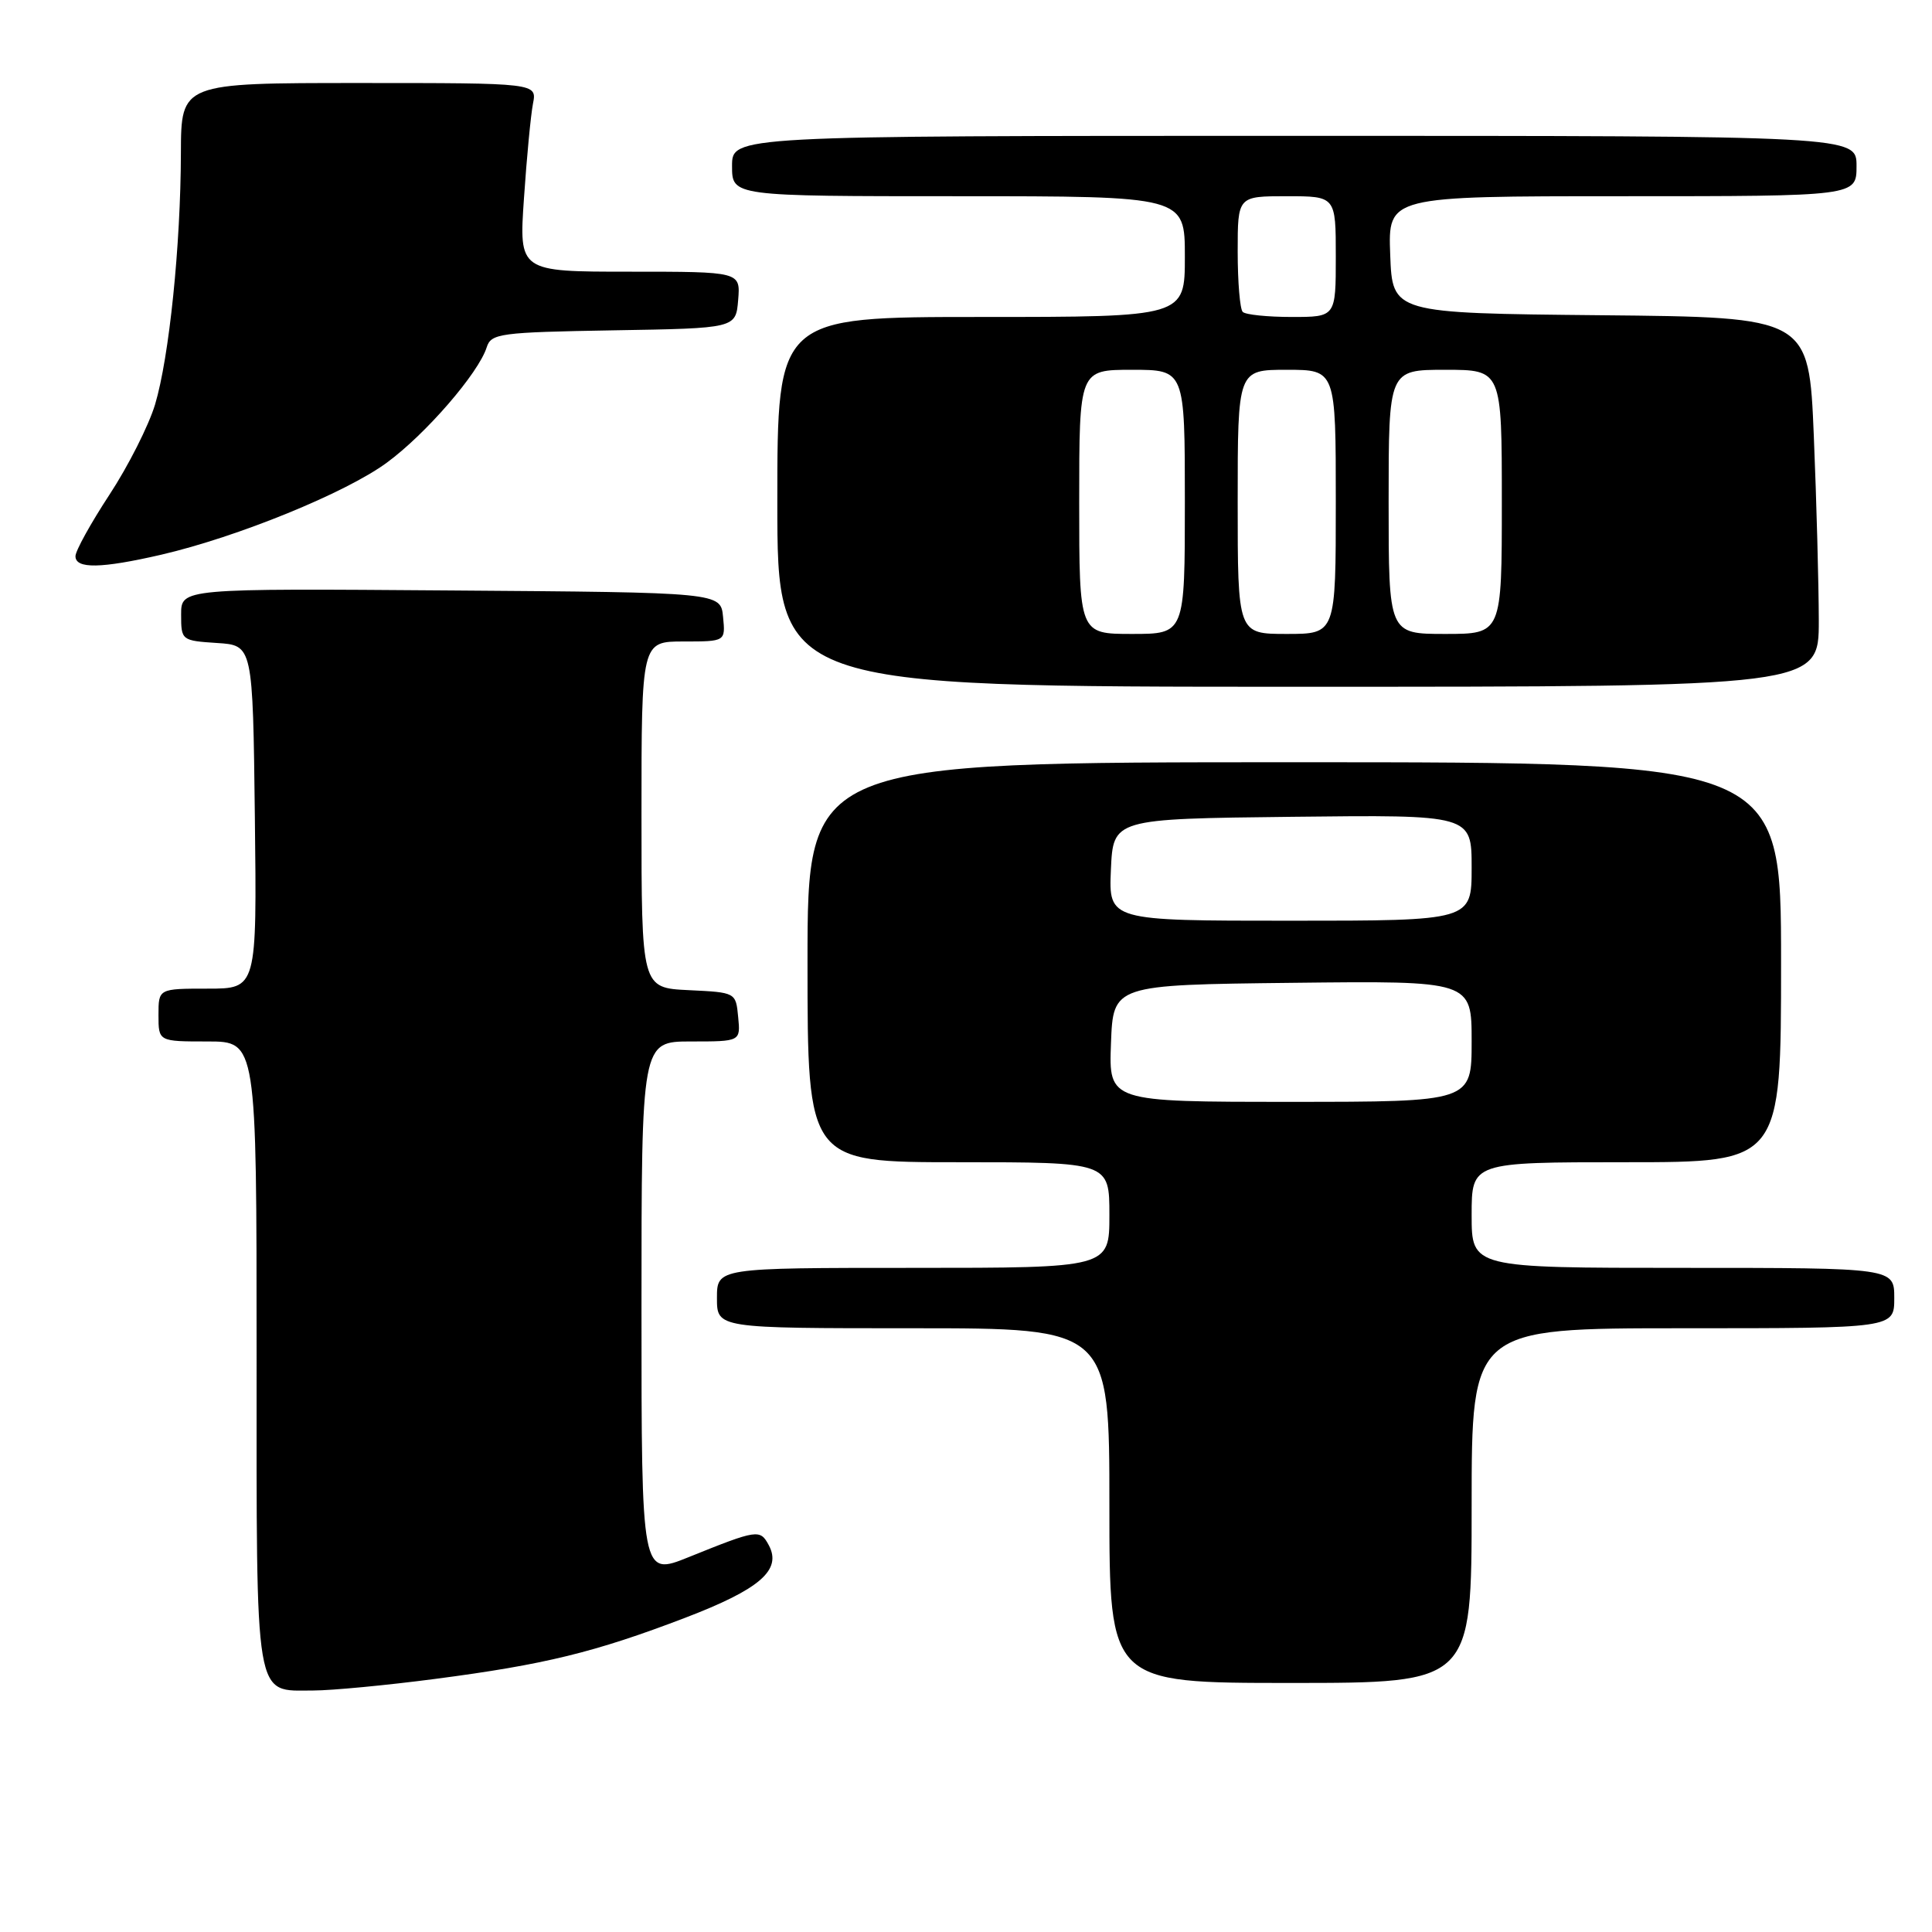 <?xml version="1.0" encoding="UTF-8" standalone="no"?>
<!DOCTYPE svg PUBLIC "-//W3C//DTD SVG 1.1//EN" "http://www.w3.org/Graphics/SVG/1.1/DTD/svg11.dtd" >
<svg xmlns="http://www.w3.org/2000/svg" xmlns:xlink="http://www.w3.org/1999/xlink" version="1.1" viewBox="0 0 256 256">
 <g >
 <path fill="currentColor"
d=" M 57.70 222.46 C 72.15 220.57 78.79 218.95 90.75 214.38 C 100.69 210.58 103.63 208.04 101.87 204.75 C 100.71 202.60 100.40 202.64 91.25 206.33 C 85.00 208.85 85.00 208.85 85.00 173.43 C 85.00 138.00 85.00 138.00 91.56 138.00 C 98.13 138.00 98.13 138.00 97.81 134.75 C 97.50 131.50 97.50 131.50 91.25 131.20 C 85.00 130.90 85.00 130.90 85.00 107.95 C 85.00 85.00 85.00 85.00 90.56 85.00 C 96.13 85.00 96.13 85.00 95.81 81.75 C 95.50 78.50 95.50 78.50 59.75 78.24 C 24.00 77.97 24.00 77.97 24.00 81.43 C 24.00 84.85 24.06 84.89 28.75 85.20 C 33.50 85.50 33.50 85.50 33.77 108.25 C 34.04 131.00 34.04 131.00 27.52 131.00 C 21.00 131.00 21.00 131.00 21.00 134.50 C 21.00 138.00 21.00 138.00 27.50 138.00 C 34.00 138.00 34.00 138.00 34.00 179.43 C 34.00 226.13 33.64 224.00 41.52 224.00 C 43.93 224.00 51.21 223.31 57.70 222.46 Z  M 195.00 199.50 C 195.00 176.00 195.00 176.00 223.00 176.00 C 251.00 176.00 251.00 176.00 251.00 172.00 C 251.00 168.00 251.00 168.00 223.00 168.00 C 195.00 168.00 195.00 168.00 195.00 161.00 C 195.00 154.00 195.00 154.00 215.50 154.00 C 236.00 154.00 236.00 154.00 236.00 127.50 C 236.00 101.00 236.00 101.00 171.50 101.00 C 107.00 101.00 107.00 101.00 107.00 127.50 C 107.00 154.00 107.00 154.00 127.00 154.00 C 147.00 154.00 147.00 154.00 147.00 161.00 C 147.00 168.00 147.00 168.00 121.00 168.00 C 95.00 168.00 95.00 168.00 95.00 172.00 C 95.00 176.00 95.00 176.00 121.00 176.00 C 147.00 176.00 147.00 176.00 147.00 199.50 C 147.00 223.00 147.00 223.00 171.00 223.00 C 195.00 223.00 195.00 223.00 195.00 199.50 Z  M 241.00 82.25 C 240.99 77.44 240.70 66.42 240.34 57.77 C 239.69 42.03 239.69 42.03 212.09 41.77 C 184.50 41.50 184.50 41.50 184.21 33.75 C 183.92 26.00 183.92 26.00 214.96 26.00 C 246.00 26.00 246.00 26.00 246.00 22.00 C 246.00 18.00 246.00 18.00 171.50 18.00 C 97.00 18.00 97.00 18.00 97.00 22.00 C 97.00 26.00 97.00 26.00 127.00 26.00 C 157.00 26.00 157.00 26.00 157.00 34.00 C 157.00 42.00 157.00 42.00 130.00 42.00 C 103.00 42.00 103.00 42.00 103.00 66.50 C 103.00 91.00 103.00 91.00 172.00 91.00 C 241.00 91.00 241.00 91.00 241.00 82.25 Z  M 21.37 73.50 C 31.49 71.15 45.81 65.31 51.25 61.31 C 56.40 57.54 63.41 49.44 64.49 46.02 C 65.08 44.18 66.21 44.03 81.31 43.77 C 97.50 43.50 97.50 43.50 97.81 39.75 C 98.12 36.00 98.12 36.00 83.44 36.00 C 68.76 36.00 68.76 36.00 69.43 26.25 C 69.79 20.89 70.33 15.26 70.62 13.75 C 71.16 11.00 71.16 11.00 47.58 11.00 C 24.00 11.00 24.00 11.00 23.97 20.25 C 23.94 32.58 22.42 47.33 20.55 53.59 C 19.71 56.38 16.99 61.76 14.51 65.54 C 12.03 69.32 10.00 72.99 10.00 73.70 C 10.00 75.40 13.40 75.34 21.37 73.50 Z  M 147.21 138.25 C 147.50 130.50 147.50 130.50 171.25 130.23 C 195.00 129.96 195.00 129.96 195.00 137.98 C 195.00 146.00 195.00 146.00 170.96 146.00 C 146.92 146.00 146.92 146.00 147.21 138.25 Z  M 147.20 115.25 C 147.50 108.50 147.50 108.50 171.25 108.23 C 195.00 107.96 195.00 107.96 195.00 114.98 C 195.00 122.00 195.00 122.00 170.95 122.00 C 146.91 122.00 146.91 122.00 147.20 115.25 Z  M 143.00 66.50 C 143.00 49.00 143.00 49.00 150.00 49.00 C 157.00 49.00 157.00 49.00 157.00 66.50 C 157.00 84.00 157.00 84.00 150.00 84.00 C 143.00 84.00 143.00 84.00 143.00 66.50 Z  M 164.00 66.50 C 164.00 49.00 164.00 49.00 170.50 49.00 C 177.00 49.00 177.00 49.00 177.00 66.50 C 177.00 84.00 177.00 84.00 170.50 84.00 C 164.00 84.00 164.00 84.00 164.00 66.50 Z  M 184.00 66.50 C 184.00 49.00 184.00 49.00 191.50 49.00 C 199.00 49.00 199.00 49.00 199.00 66.50 C 199.00 84.00 199.00 84.00 191.50 84.00 C 184.00 84.00 184.00 84.00 184.00 66.50 Z  M 164.67 41.33 C 164.30 40.97 164.00 37.37 164.00 33.33 C 164.00 26.00 164.00 26.00 170.50 26.00 C 177.00 26.00 177.00 26.00 177.00 34.00 C 177.00 42.00 177.00 42.00 171.17 42.00 C 167.96 42.00 165.03 41.70 164.67 41.33 Z "/>
</g>
</svg>